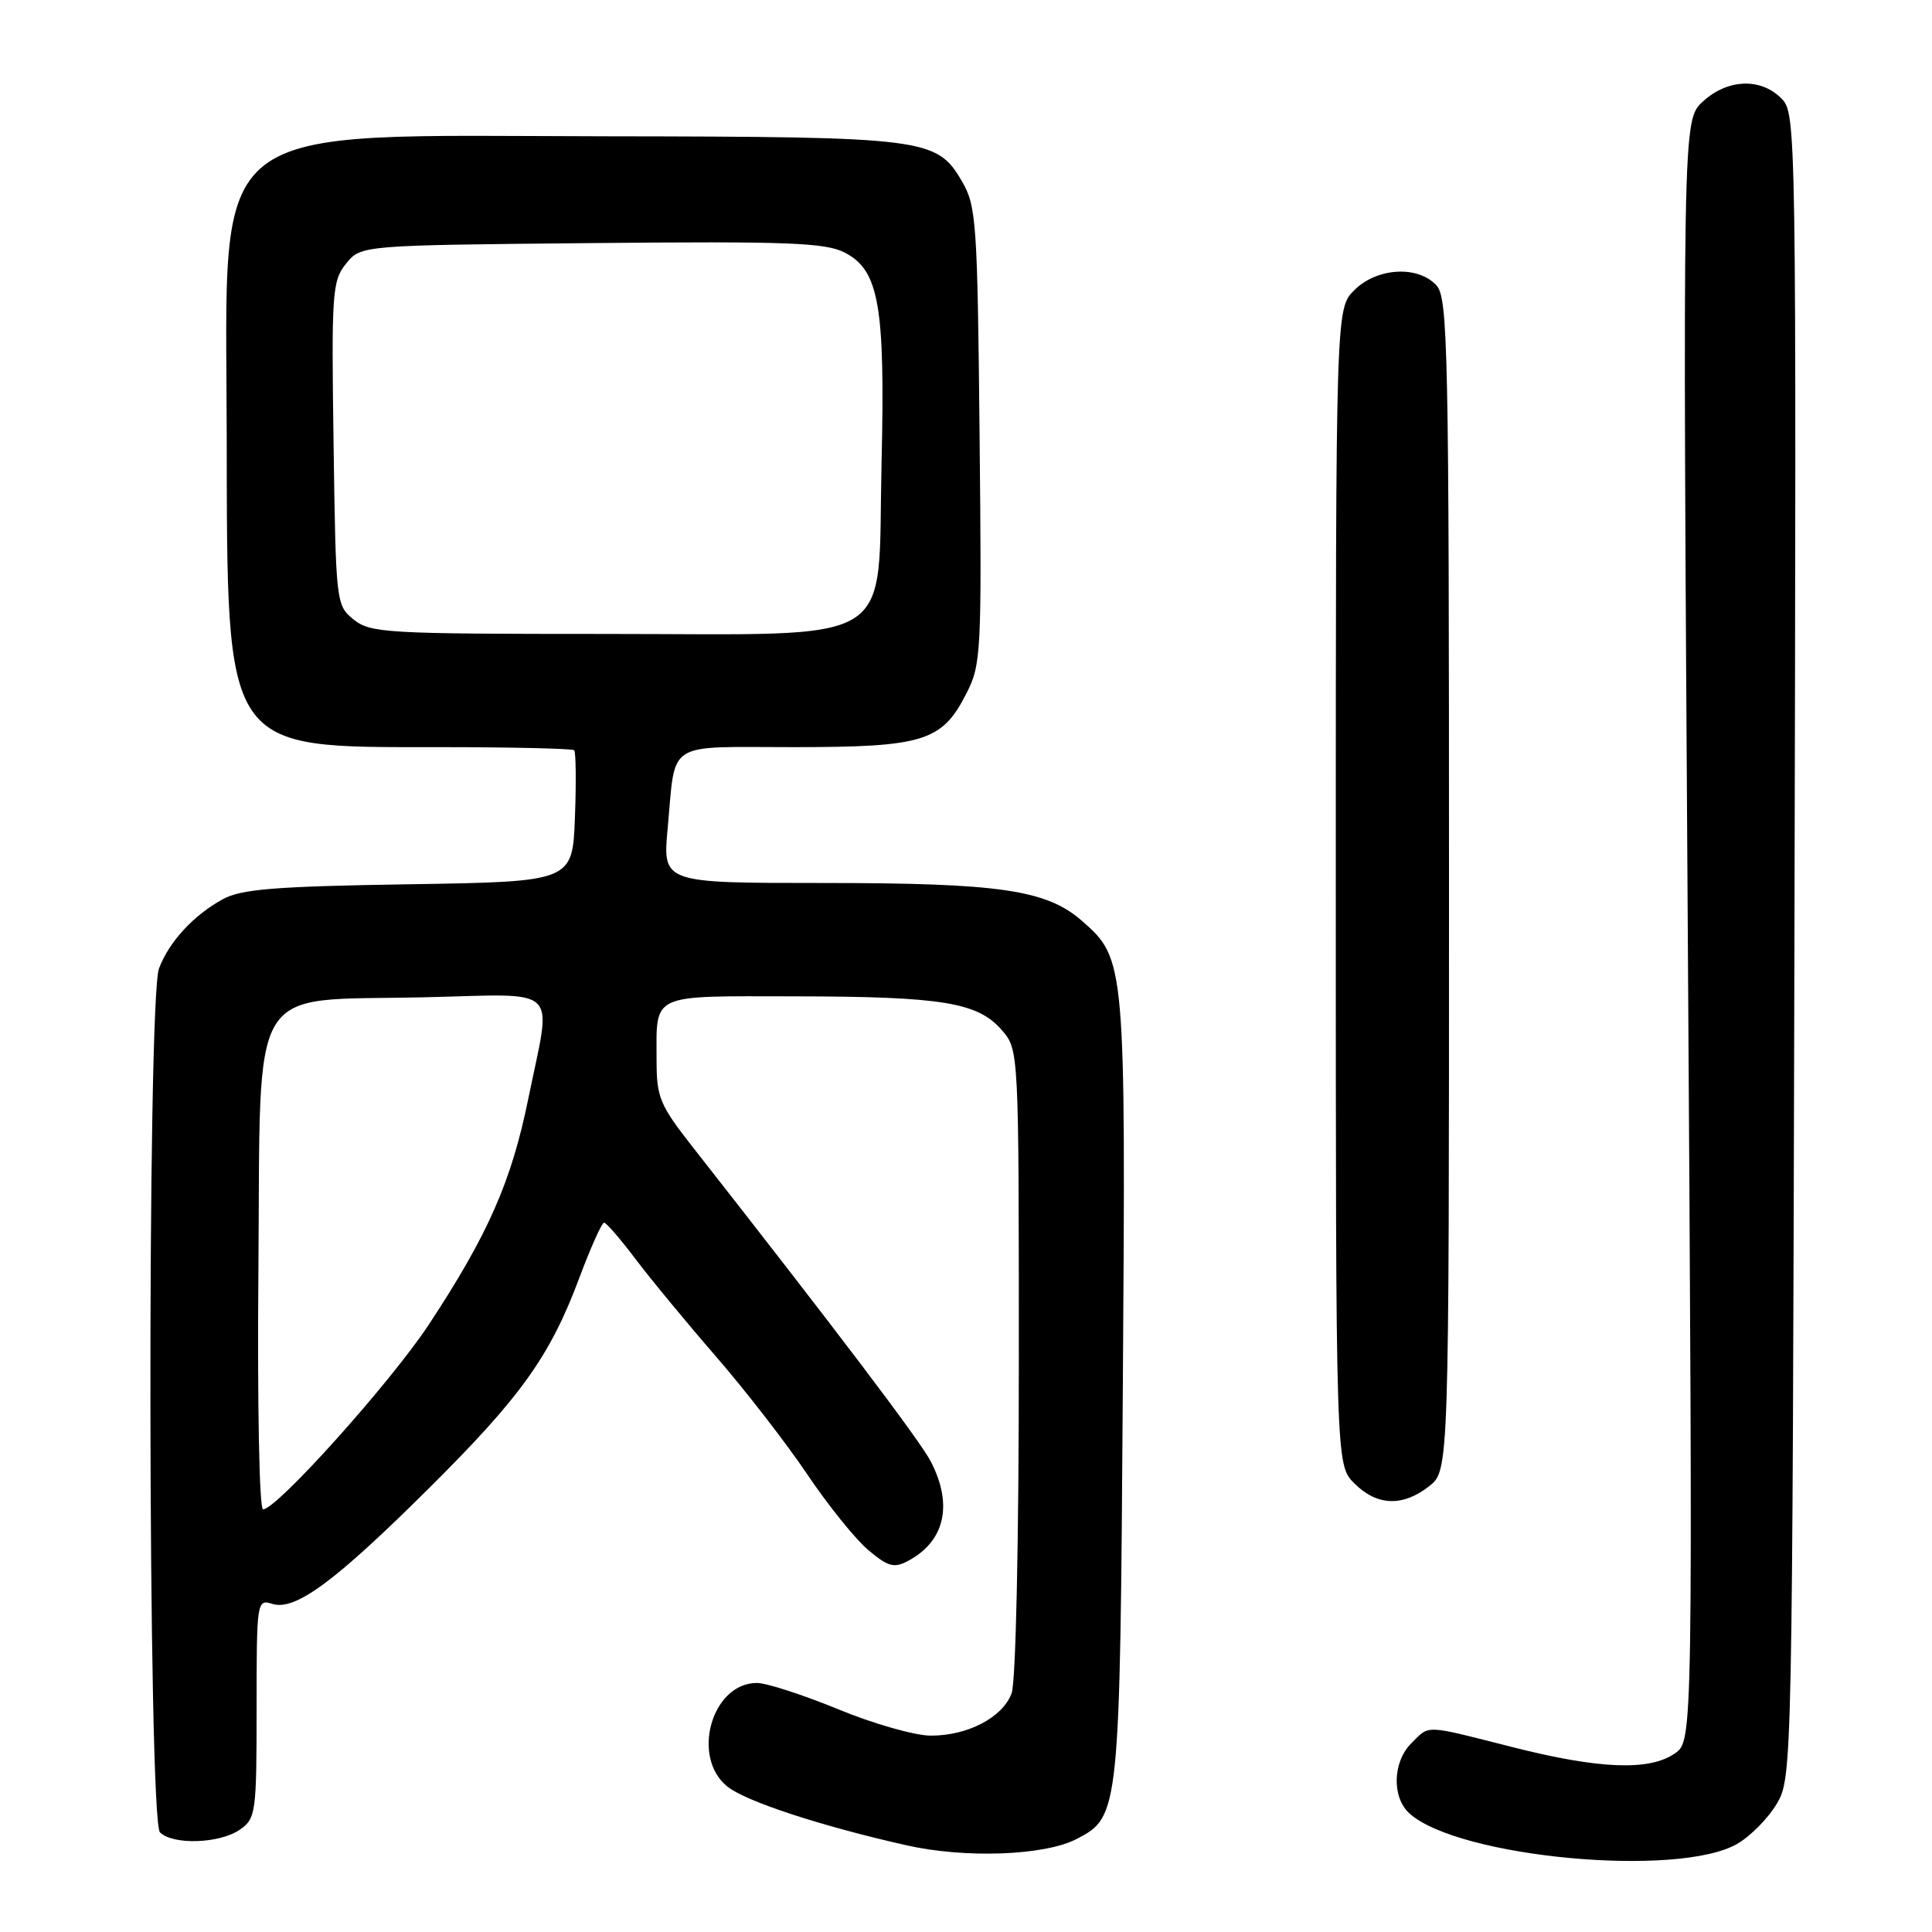 <?xml version="1.0" encoding="UTF-8" standalone="no"?>
<!DOCTYPE svg PUBLIC "-//W3C//DTD SVG 1.1//EN" "http://www.w3.org/Graphics/SVG/1.1/DTD/svg11.dtd" >
<svg xmlns="http://www.w3.org/2000/svg" xmlns:xlink="http://www.w3.org/1999/xlink" version="1.1" viewBox="0 0 256 256">
 <g >
 <path fill="currentColor"
d=" M 230.21 244.31 C 231.98 243.28 234.35 240.87 235.46 238.96 C 237.47 235.54 237.50 234.09 237.77 125.27 C 238.03 15.88 238.02 15.02 236.02 13.02 C 233.27 10.27 228.88 10.46 225.62 13.47 C 222.95 15.95 222.95 15.95 223.64 123.30 C 224.33 230.66 224.33 230.66 221.94 232.33 C 218.58 234.68 211.95 234.43 200.40 231.50 C 188.58 228.50 189.47 228.53 187.00 231.00 C 184.53 233.47 184.41 238.15 186.75 240.28 C 193.23 246.14 222.43 248.85 230.21 244.31 Z  M 142.65 243.68 C 148.36 240.73 148.40 240.30 148.78 184.00 C 149.17 127.55 149.13 127.08 143.40 122.05 C 138.67 117.90 132.54 117.00 108.85 117.00 C 87.80 117.00 87.80 117.00 88.47 109.75 C 89.56 97.98 87.99 99.00 105.12 99.00 C 122.39 99.00 124.81 98.25 128.04 91.91 C 130.02 88.05 130.09 86.53 129.80 57.68 C 129.52 29.37 129.37 27.28 127.45 24.00 C 124.11 18.30 122.67 18.12 80.46 18.06 C 26.51 17.98 29.98 15.26 30.04 57.48 C 30.11 99.88 29.51 99.00 58.08 99.00 C 67.75 99.00 75.85 99.19 76.08 99.41 C 76.31 99.64 76.36 103.65 76.18 108.33 C 75.86 116.83 75.86 116.83 54.18 117.17 C 36.37 117.45 31.96 117.81 29.50 119.16 C 25.62 121.30 22.41 124.78 21.07 128.32 C 19.47 132.54 19.59 241.19 21.20 242.80 C 22.90 244.50 29.14 244.29 31.78 242.44 C 33.90 240.96 34.00 240.24 34.00 226.38 C 34.00 212.16 34.04 211.88 36.07 212.52 C 39.10 213.48 44.34 209.62 56.80 197.24 C 69.04 185.08 72.87 179.73 76.77 169.31 C 78.27 165.30 79.74 162.02 80.04 162.01 C 80.33 162.00 82.18 164.14 84.15 166.75 C 86.11 169.36 90.93 175.20 94.86 179.73 C 98.79 184.26 104.24 191.30 106.98 195.38 C 109.72 199.45 113.35 203.96 115.05 205.39 C 117.68 207.60 118.47 207.82 120.32 206.83 C 125.19 204.24 126.30 199.43 123.36 193.70 C 121.96 190.96 110.95 176.42 91.75 151.94 C 87.43 146.43 87.00 145.41 87.00 140.53 C 87.00 131.51 85.95 132.00 105.36 132.02 C 124.88 132.05 129.57 132.82 132.75 136.50 C 135.00 139.11 135.00 139.11 135.00 180.49 C 135.00 204.42 134.60 222.93 134.04 224.39 C 132.83 227.59 128.18 230.01 123.30 229.98 C 121.21 229.97 115.70 228.40 111.05 226.48 C 106.40 224.57 101.56 223.00 100.30 223.00 C 94.29 223.00 91.51 232.89 96.42 236.76 C 98.92 238.72 108.79 241.96 120.06 244.50 C 127.87 246.27 138.39 245.89 142.65 243.68 Z  M 189.37 196.93 C 192.00 194.85 192.00 194.85 192.00 117.26 C 192.00 46.45 191.86 39.50 190.35 37.83 C 187.91 35.14 182.46 35.45 179.45 38.45 C 177.00 40.91 177.00 40.91 177.00 117.50 C 177.00 194.09 177.00 194.09 179.45 196.55 C 182.45 199.55 185.87 199.68 189.37 196.93 Z  M 34.24 168.36 C 34.56 129.40 32.59 132.67 56.07 132.15 C 74.64 131.73 73.12 130.26 69.99 145.64 C 67.76 156.57 64.68 163.58 56.83 175.50 C 51.78 183.16 36.68 200.00 34.85 200.00 C 34.36 200.00 34.09 186.01 34.24 168.36 Z  M 46.86 82.09 C 44.53 80.21 44.50 79.89 44.20 58.77 C 43.91 38.72 44.02 37.20 45.86 34.93 C 47.82 32.50 47.82 32.50 78.38 32.21 C 104.41 31.96 109.38 32.15 111.93 33.47 C 116.48 35.82 117.30 40.46 116.81 61.38 C 116.23 86.14 119.71 84.00 80.06 84.00 C 51.20 84.00 49.07 83.88 46.86 82.09 Z "/>
</g>
</svg>